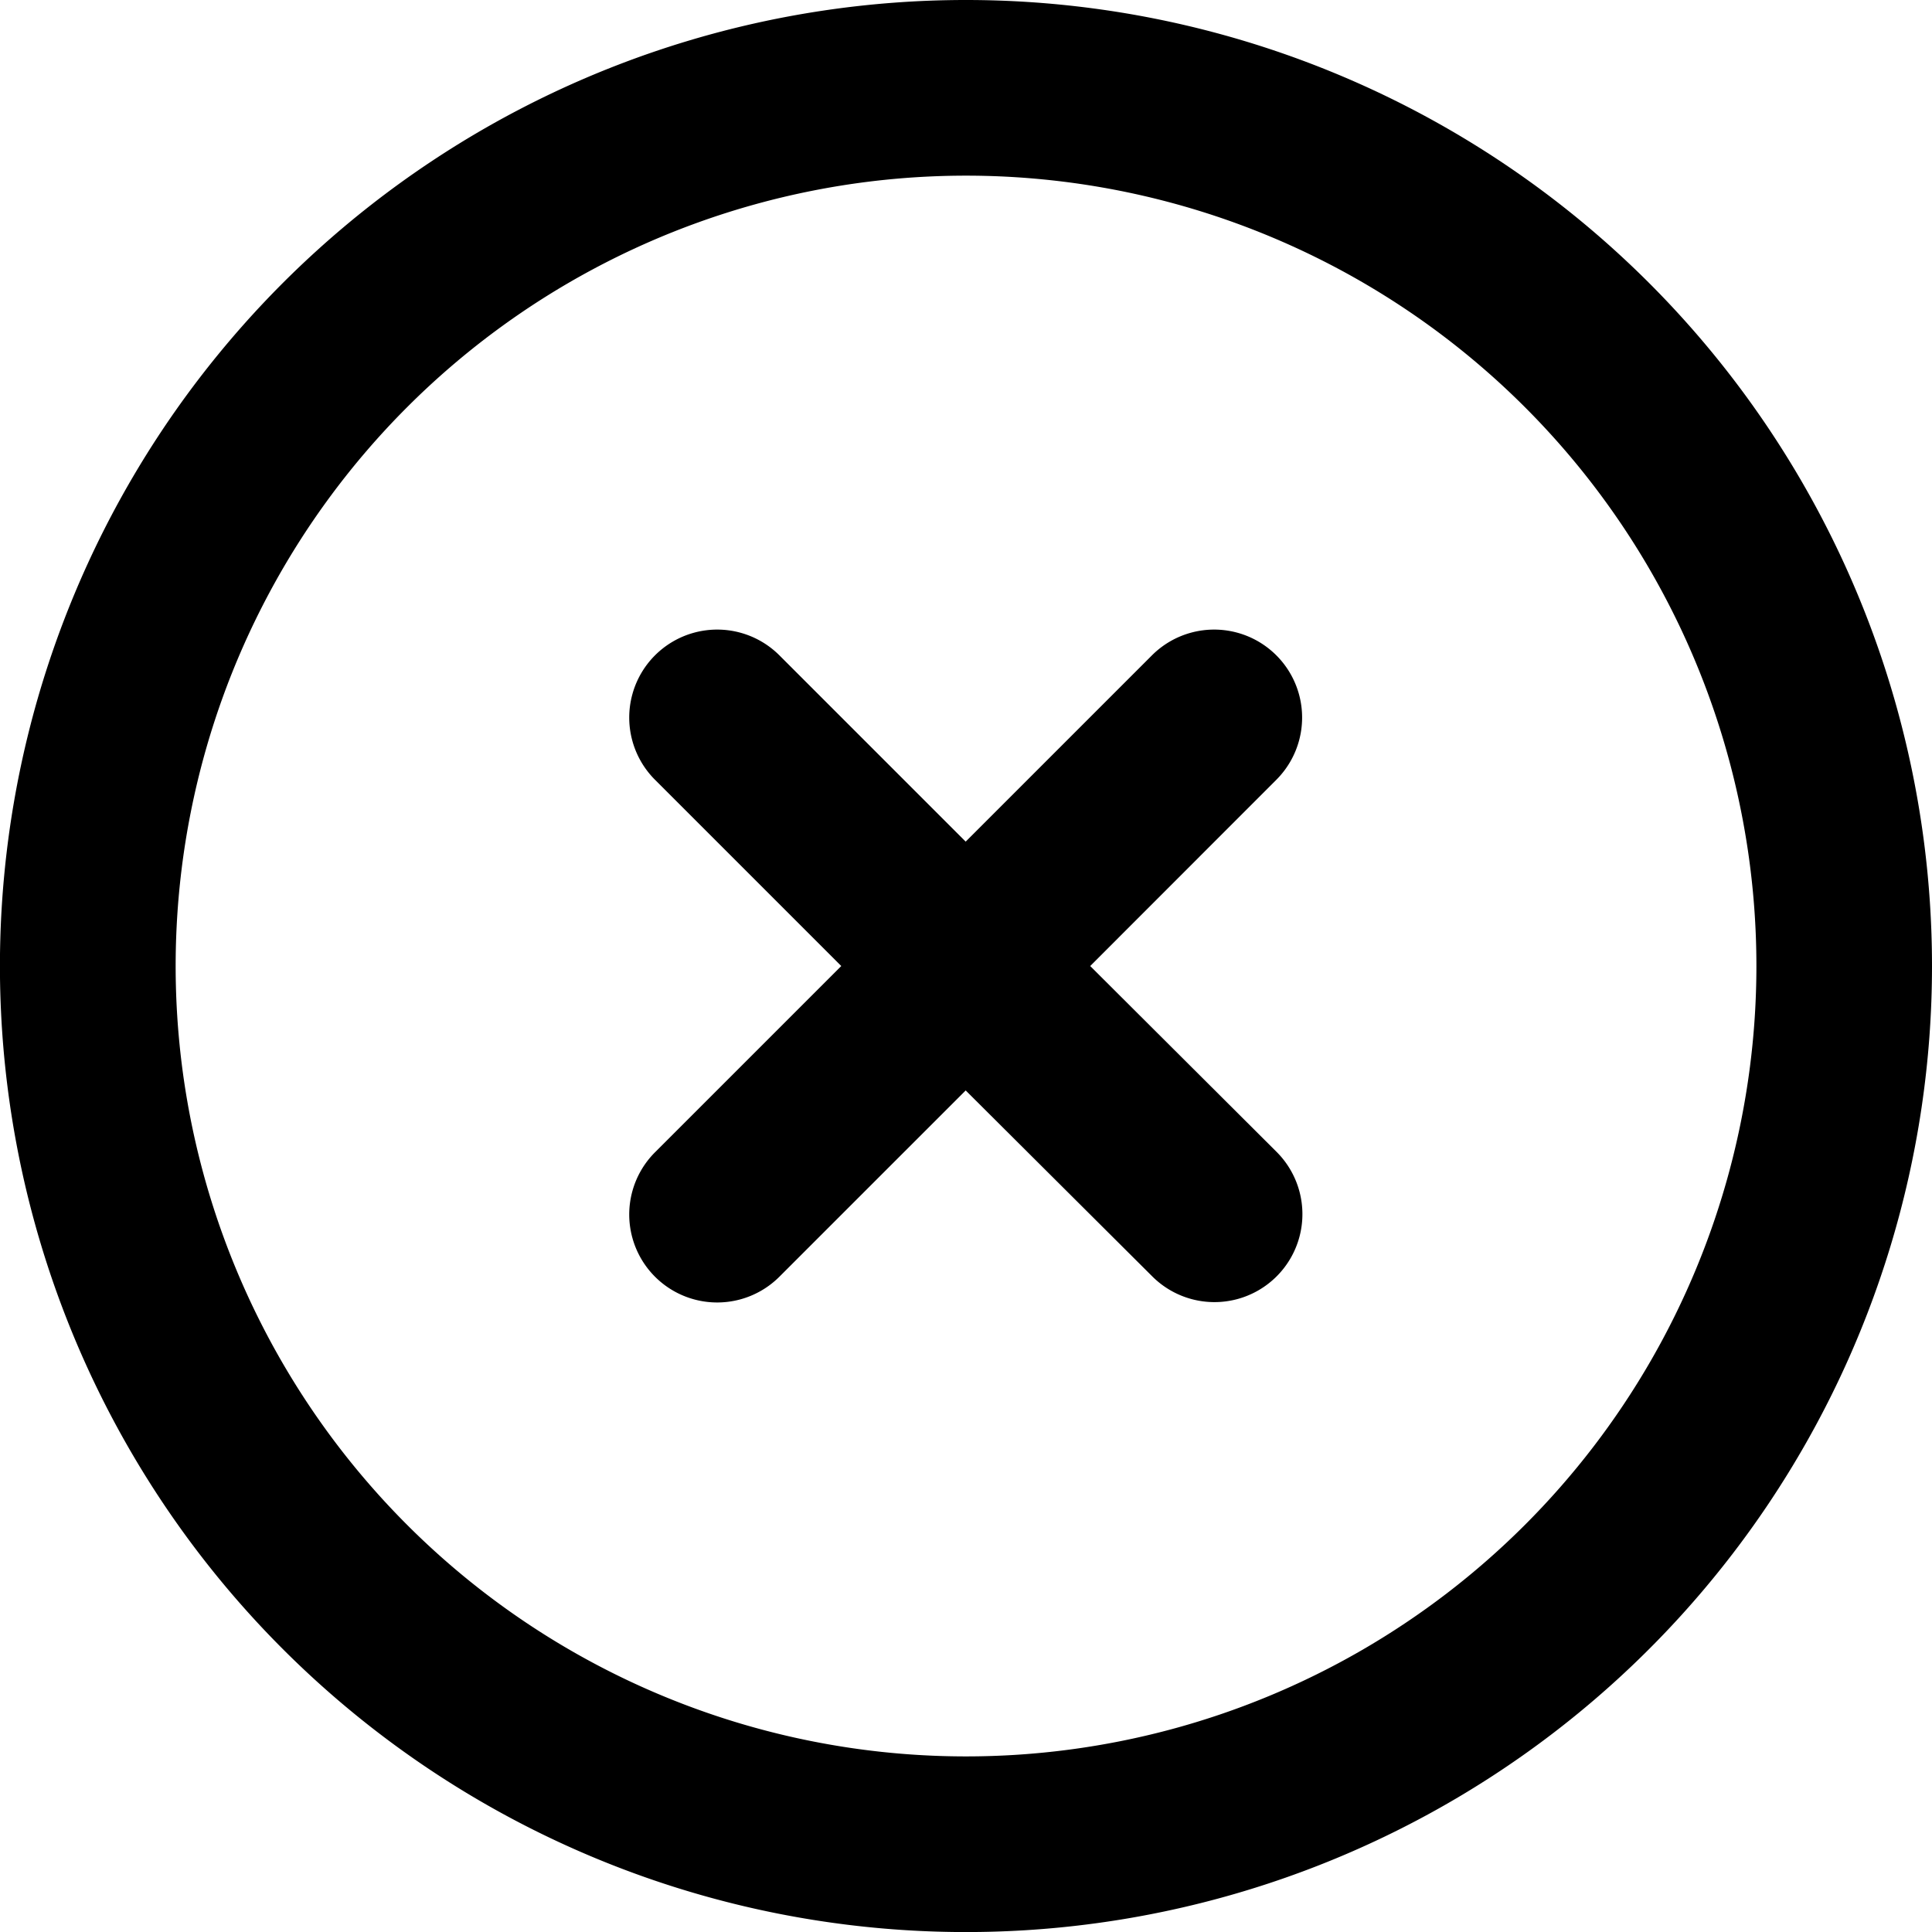 <svg id="iconfinder_circle-close_226589" xmlns="http://www.w3.org/2000/svg" width="32.611" height="32.611" viewBox="0 0 32.611 32.611">
    <path id="Pfad_214" data-name="Pfad 214" d="M20.306,4A16.306,16.306,0,1,0,36.611,20.306,16.306,16.306,0,0,0,20.306,4Zm0,29.647A13.341,13.341,0,1,1,33.647,20.306,13.341,13.341,0,0,1,20.306,33.647Z" transform="translate(-4 -4)" />
    <path id="Pfad_215" data-name="Pfad 215" d="M40.458,38.362,43.6,35.218a1.482,1.482,0,1,0-2.1-2.1l-3.144,3.144-3.144-3.144a1.482,1.482,0,0,0-2.1,2.1l3.144,3.144-3.144,3.144a1.482,1.482,0,0,0,2.1,2.1l3.144-3.144L41.505,43.6a1.482,1.482,0,1,0,2.1-2.1Z" transform="translate(-22.056 -22.056)" />
</svg>
